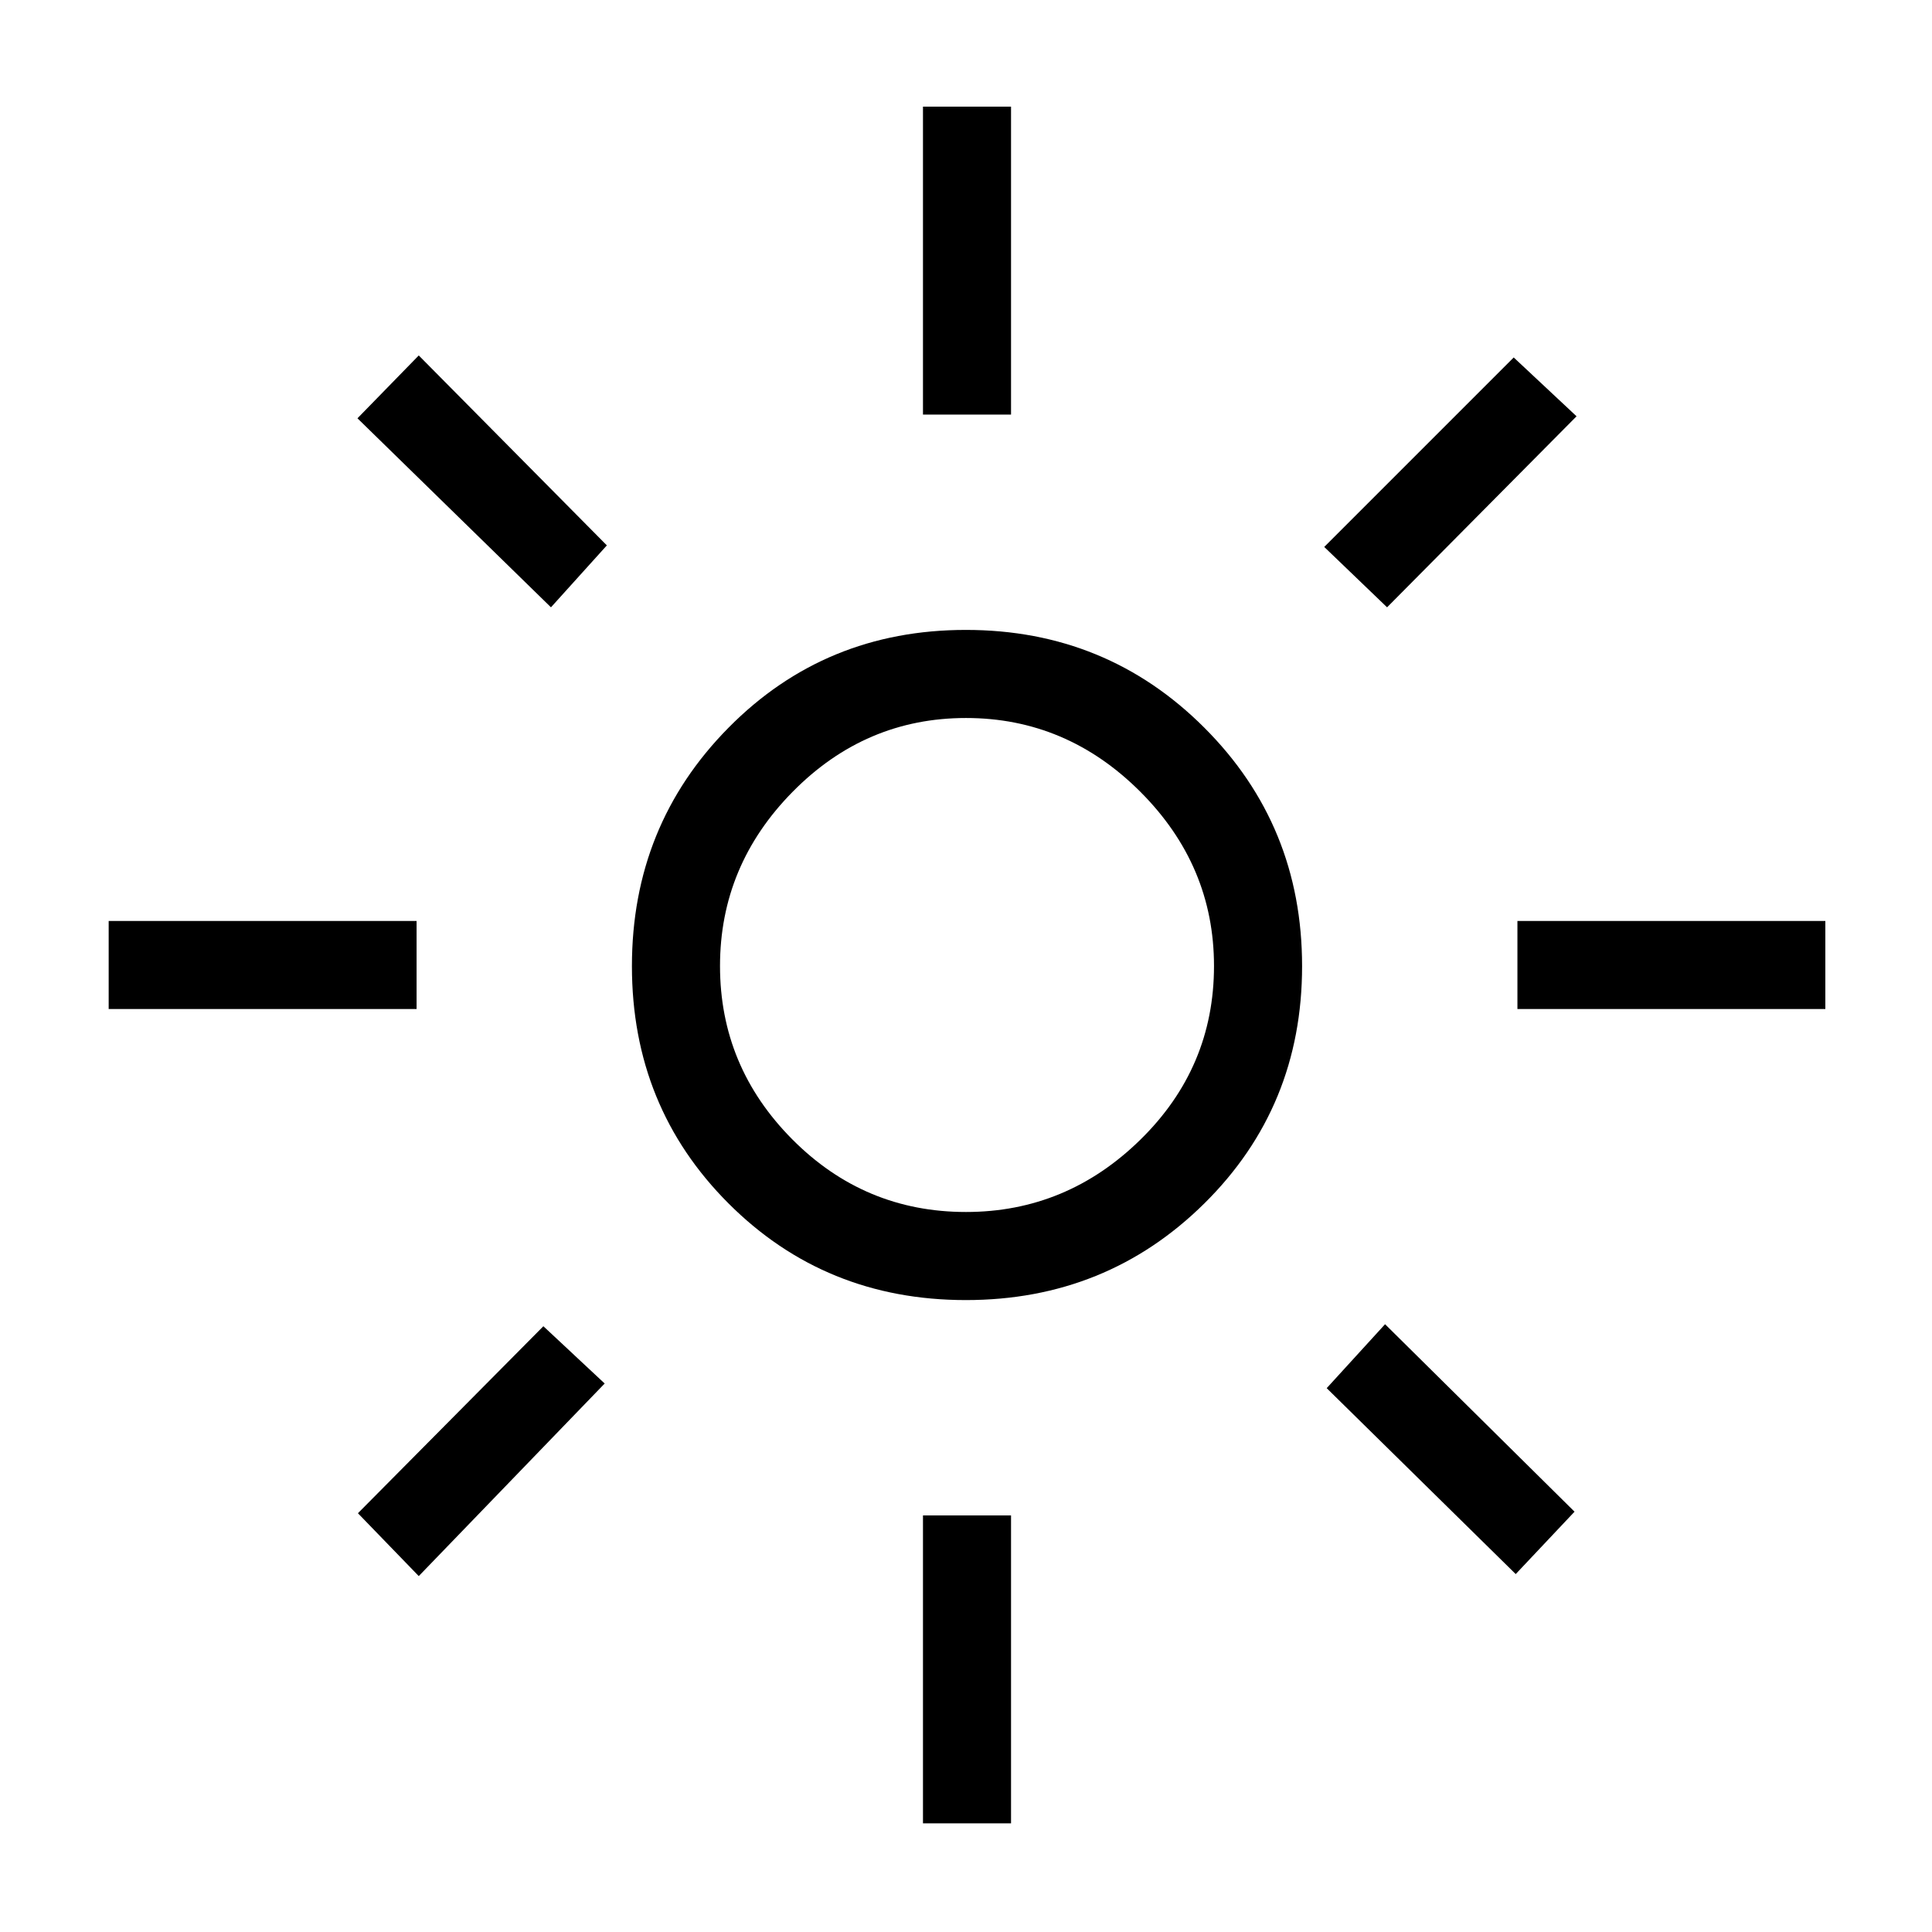 <svg xmlns="http://www.w3.org/2000/svg" height="48" viewBox="0 -960 960 960" width="48"><path d="M480-357.77q49.97 0 86.6-35.88 36.63-35.88 36.63-86.35 0-49.97-36.63-86.6-36.63-36.63-86.6-36.63-49.97 0-86.1 36.63-36.13 36.63-36.13 86.6 0 49.97 35.88 86.1 35.88 36.13 86.35 36.13Zm-.07 43.77q-69.91 0-117.92-48.01Q314-410.02 314-479.93q0-69.92 48.01-118.49Q410.02-647 479.93-647q69.92 0 118.49 48.58Q647-549.85 647-479.93q0 69.91-48.58 117.92Q549.85-314 479.93-314ZM207-458.62H54v-43.76h153v43.76Zm700 0H754v-43.76h153v43.76ZM458.62-754v-153h43.76v153h-43.76Zm0 700v-153h43.76v153h-43.76ZM273.77-658.23l-96.15-93.92 30.46-31.23L301.54-689l-27.77 30.77Zm479.38 480.38-93.92-92.38 29-31.77 94.15 93.15-29.23 31ZM658-688.23l94.15-94.15 31.23 29.23-94.15 94.92-31.23-30ZM177.85-208.08 270-301l30.46 28.46-92.38 95.69-30.23-31.23ZM480-480Z"/></svg>